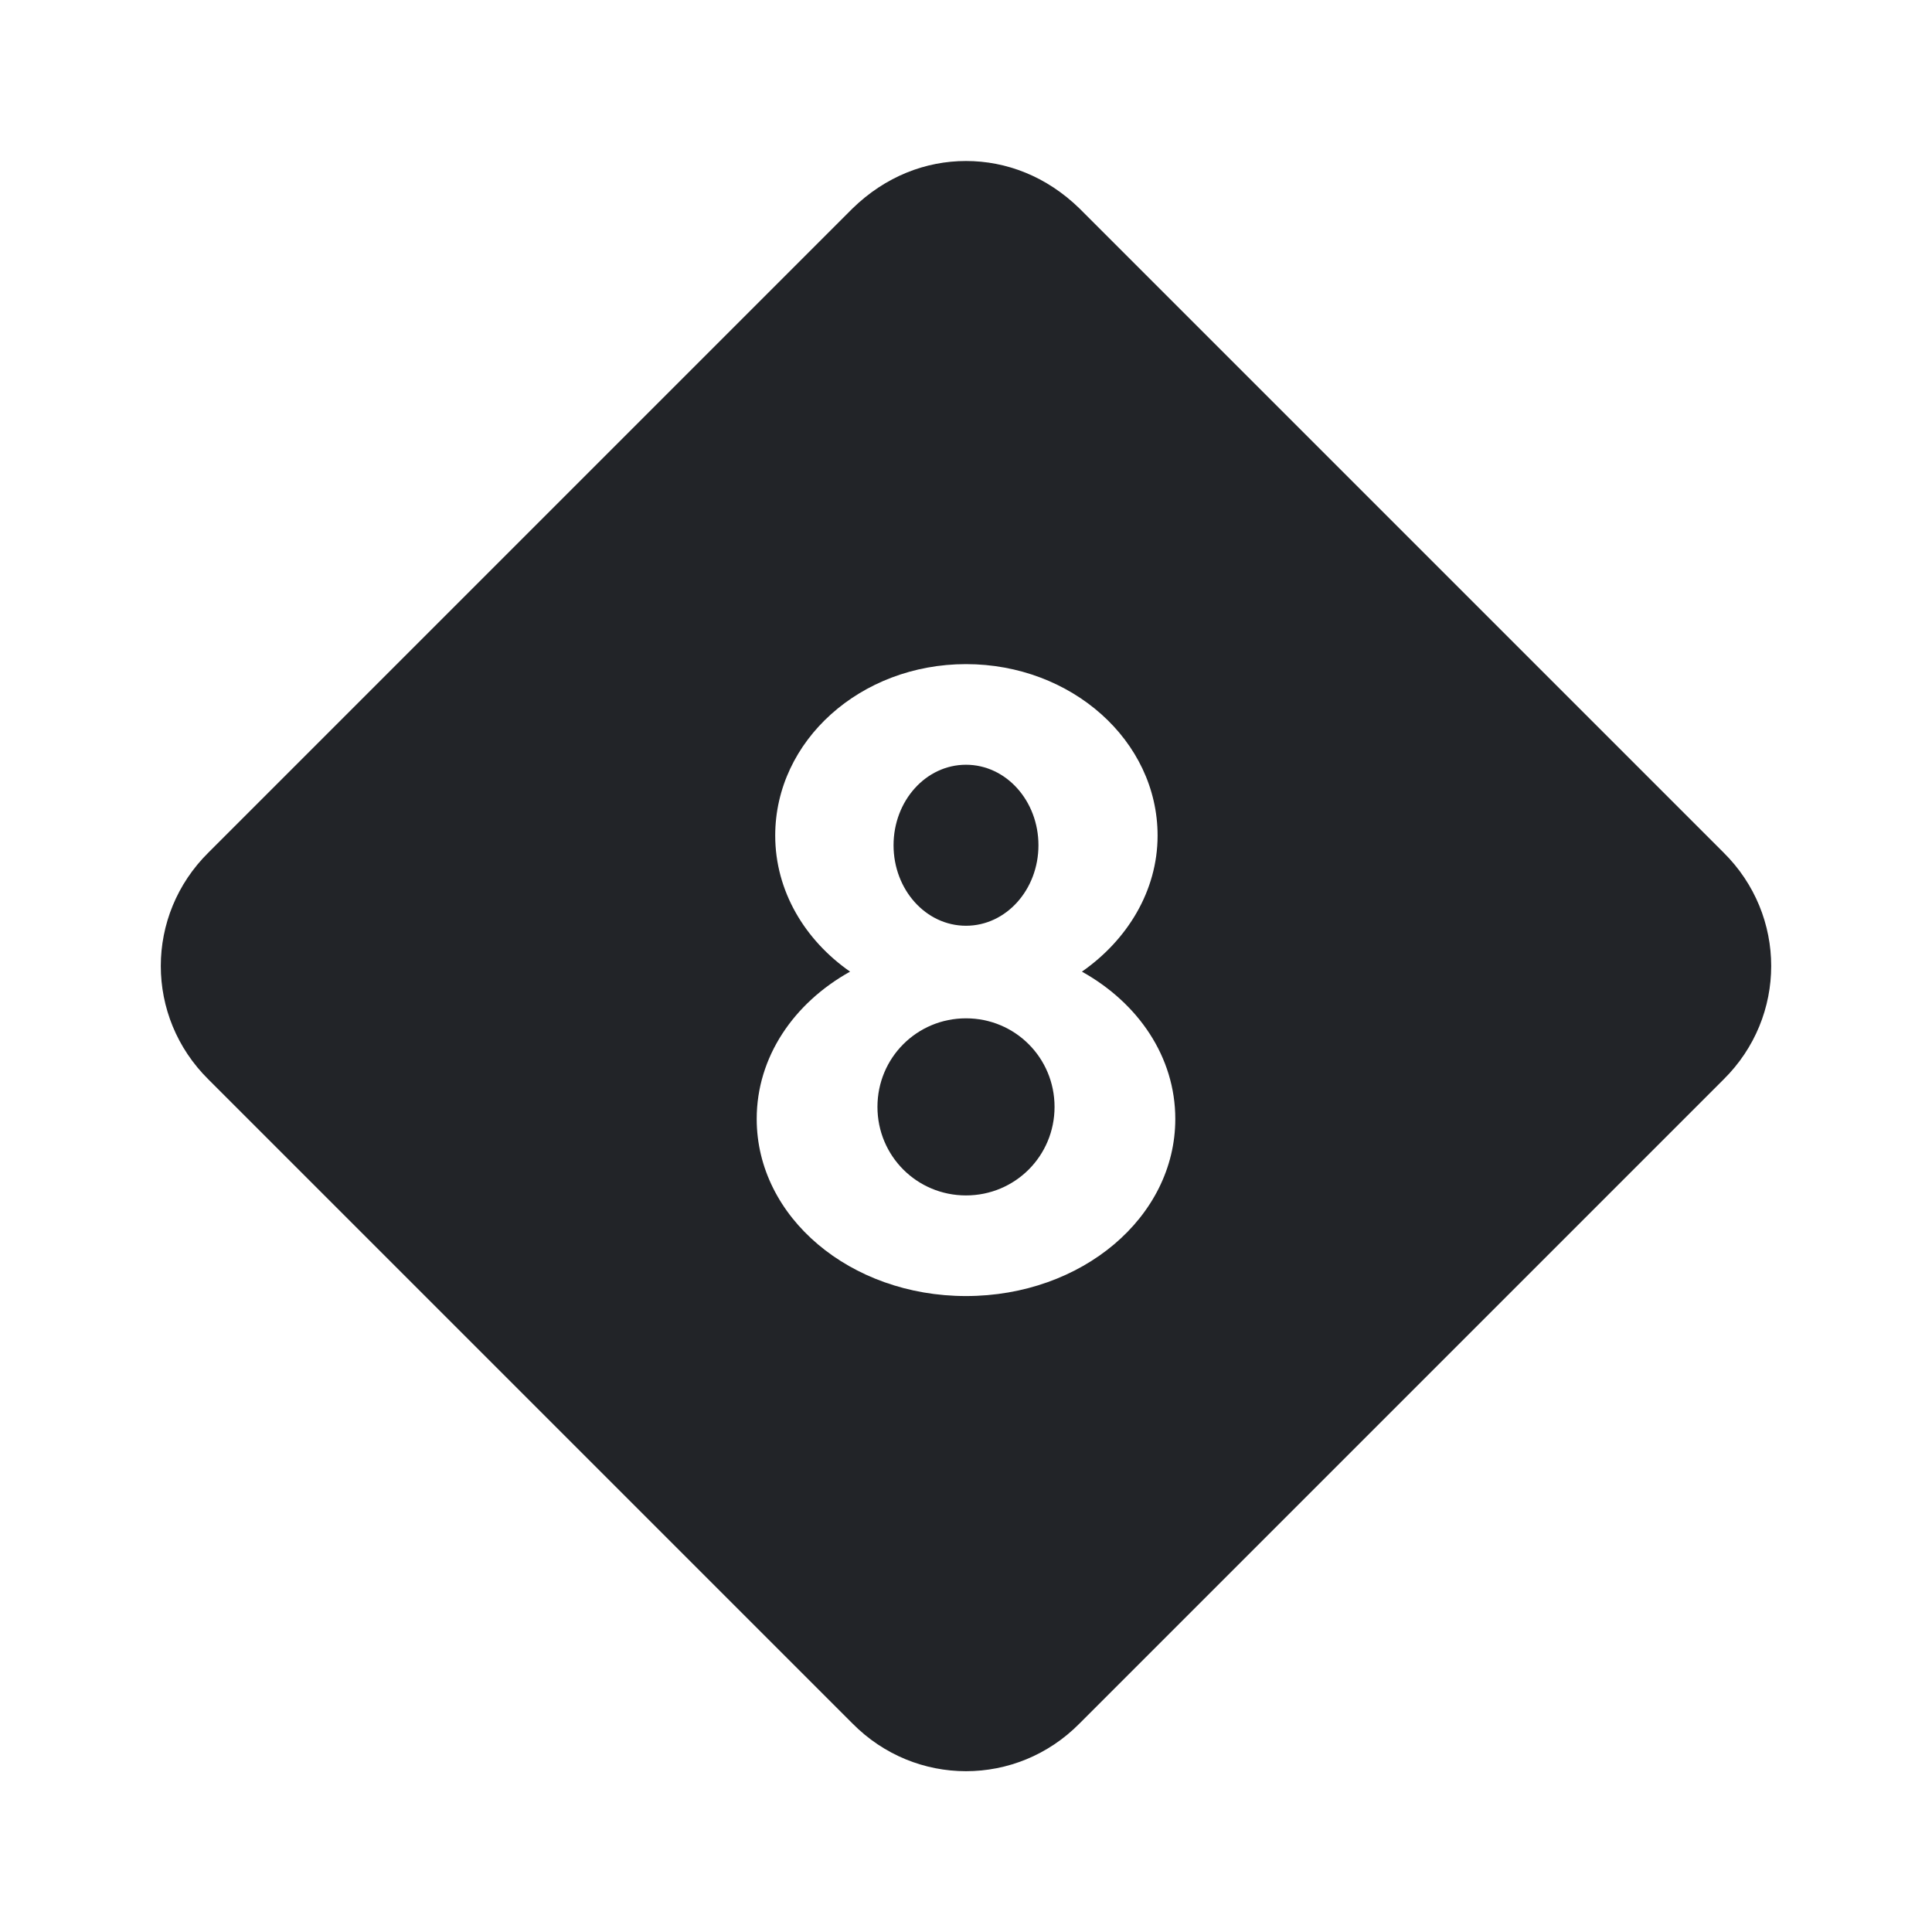 <?xml version="1.0" encoding="UTF-8"?><!DOCTYPE svg PUBLIC "-//W3C//DTD SVG 1.1//EN" "http://www.w3.org/Graphics/SVG/1.1/DTD/svg11.dtd"><svg fill="#222428" xmlns="http://www.w3.org/2000/svg" xmlns:xlink="http://www.w3.org/1999/xlink" version="1.1" id="mdi-dice-d8" width="24" height="24" viewBox="0 0 24 24"><path d="M12 2C11.5 2 11 2.19 10.59 2.59L2.59 10.59C1.8 11.37 1.8 12.63 2.59 13.41L10.59 21.41C11.37 22.2 12.63 22.2 13.41 21.41L21.41 13.41C22.2 12.63 22.2 11.37 21.41 10.59L13.41 2.59C13 2.19 12.5 2 12 2M12 8.25C13.31 8.25 14.38 9.2 14.38 10.38C14.38 11.07 14 11.68 13.44 12.07C14.14 12.46 14.6 13.13 14.6 13.9C14.6 15.12 13.44 16.1 12 16.1C10.56 16.1 9.4 15.12 9.4 13.9C9.4 13.13 9.86 12.46 10.56 12.07C10 11.68 9.63 11.07 9.63 10.38C9.63 9.2 10.69 8.25 12 8.25M12 9.5C11.5 9.5 11.1 9.95 11.1 10.5C11.1 11.05 11.5 11.5 12 11.5C12.5 11.5 12.9 11.05 12.9 10.5C12.9 9.95 12.5 9.5 12 9.5M12 12.65C11.39 12.65 10.9 13.14 10.9 13.75C10.9 14.36 11.39 14.85 12 14.85C12.61 14.85 13.1 14.36 13.1 13.75C13.1 13.14 12.61 12.65 12 12.65Z" /></svg>